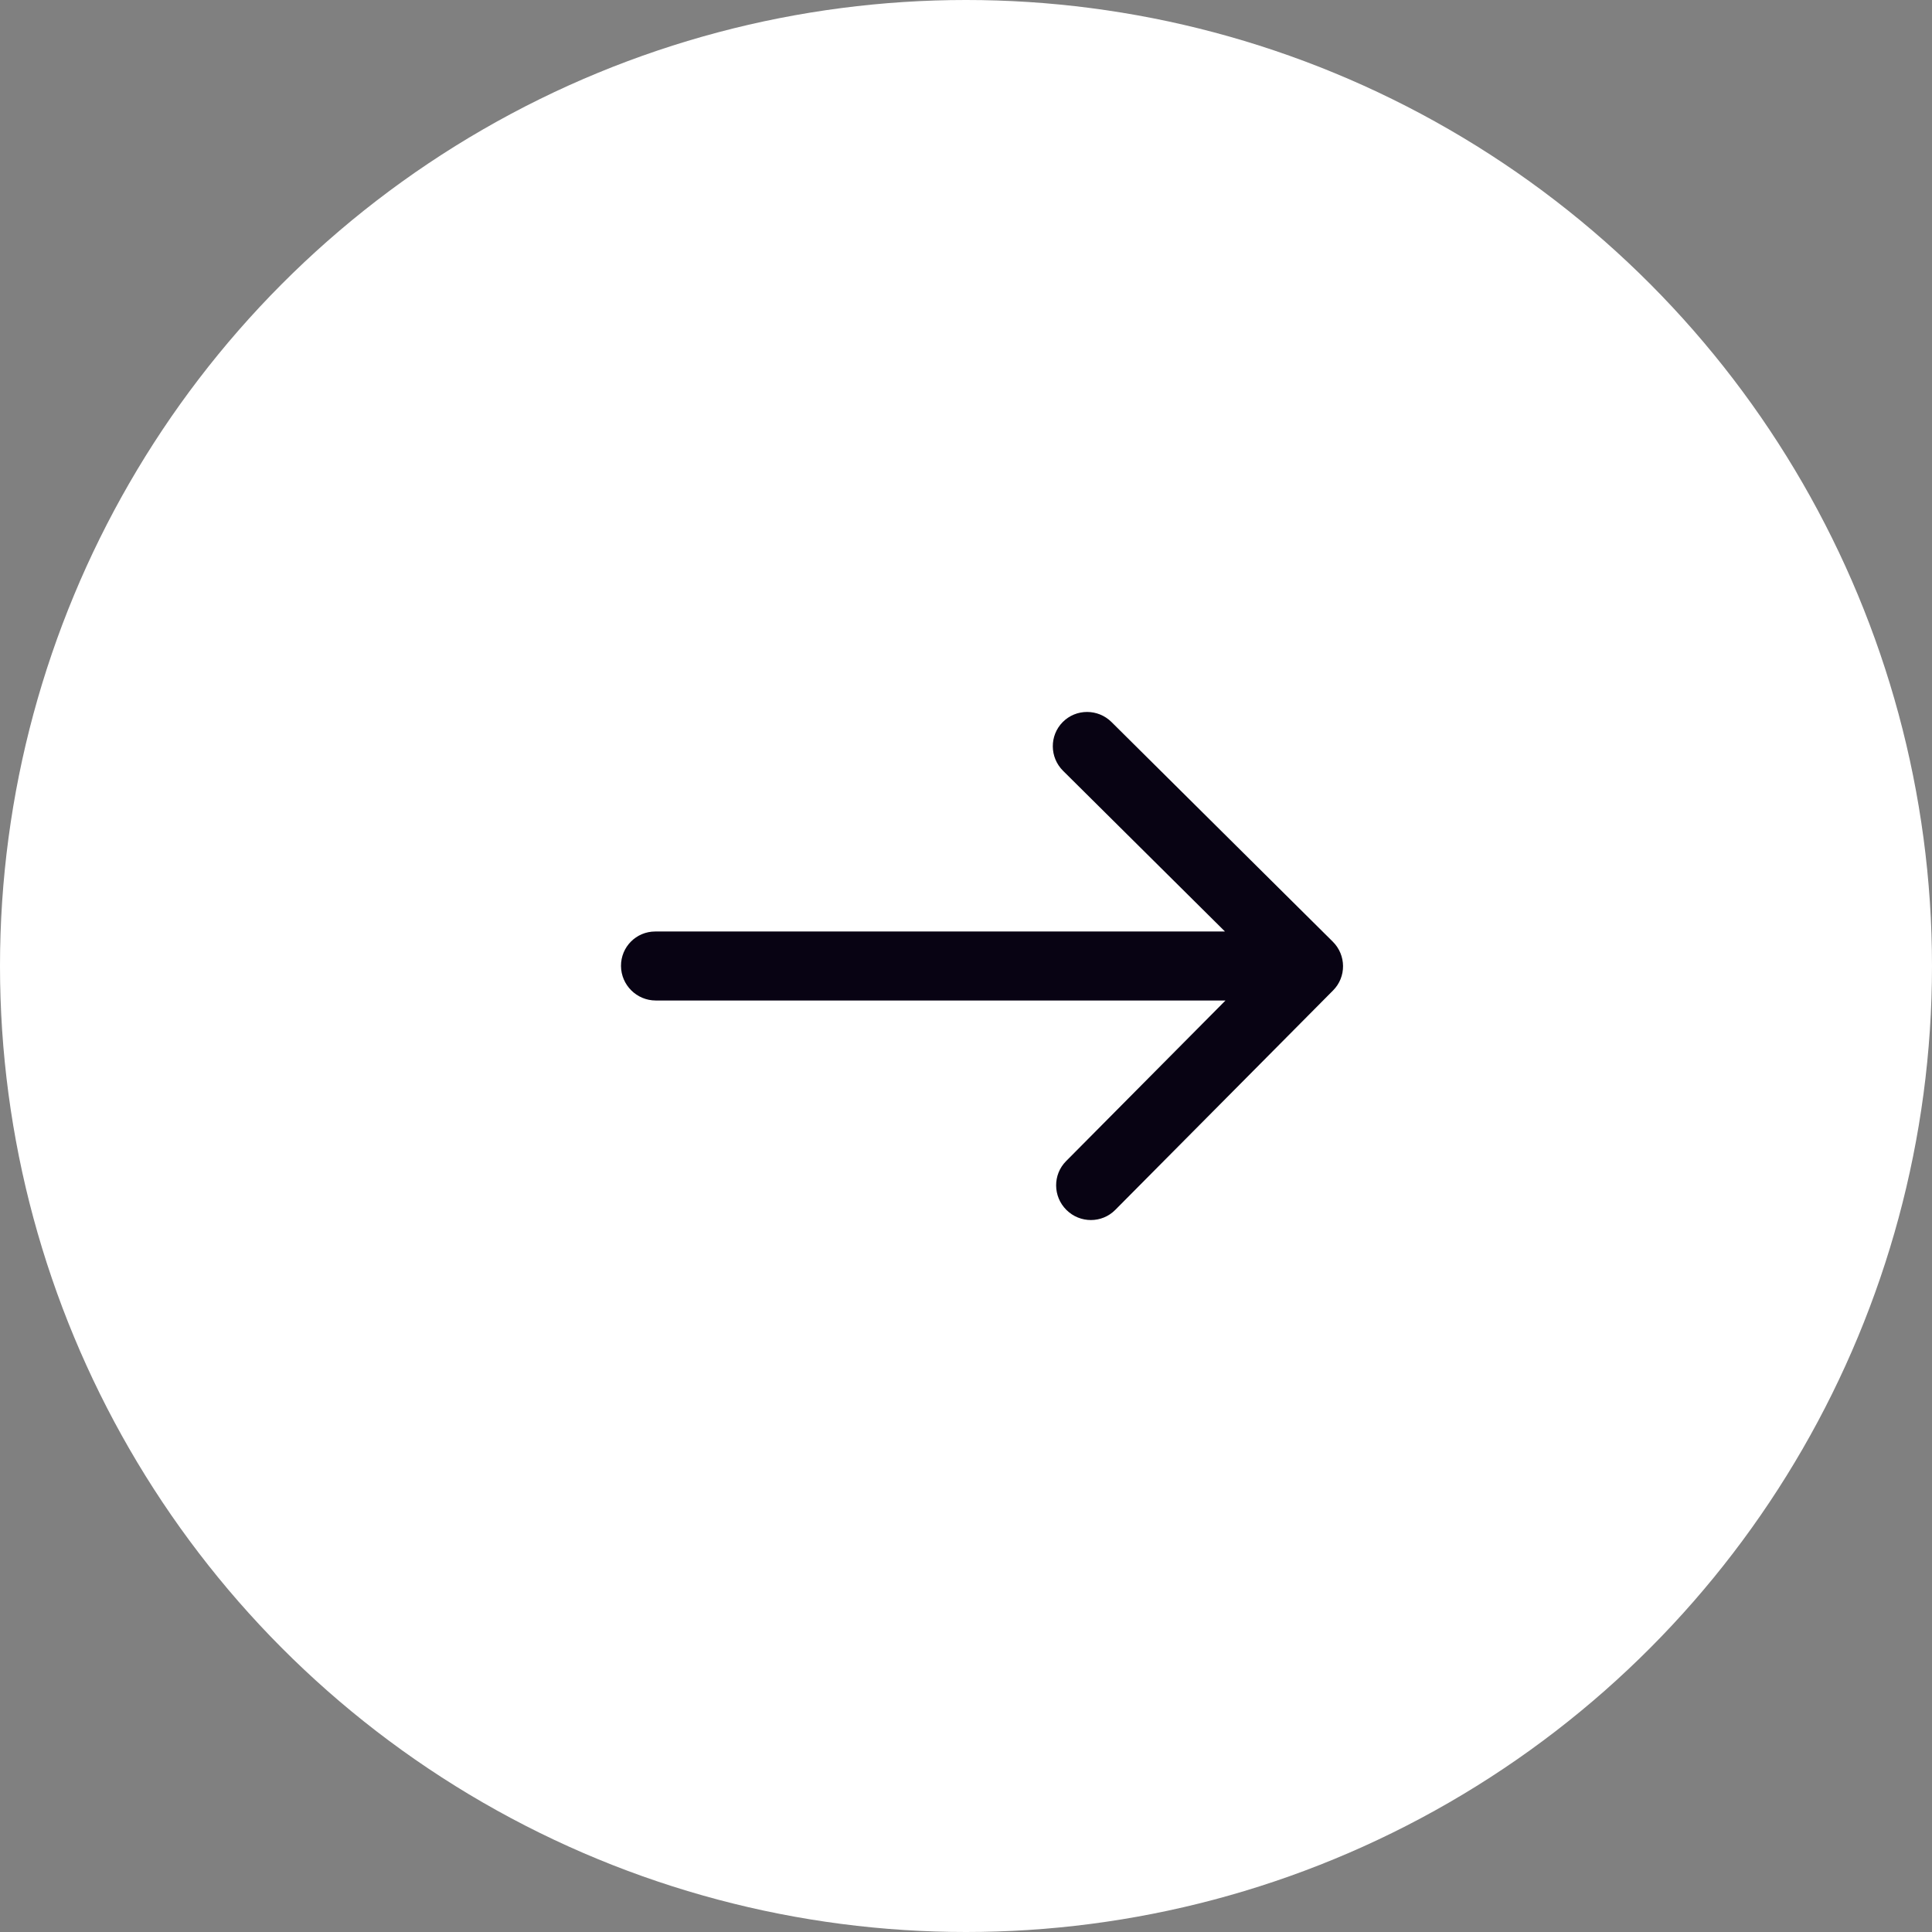 <svg width="56" height="56" viewBox="0 0 56 56" fill="none" xmlns="http://www.w3.org/2000/svg">
<rect x="0" y="0" width="56" height="56" fill="#808080" stroke="none"/>
<circle cx="28" cy="28" r="28" fill="white"/>
<path d="M18.992 27C18.44 27 17.996 27.448 18 28C18.004 28.552 18.455 29 19.008 29L18.992 27ZM38.641 28.707C39.029 28.317 39.024 27.683 38.63 27.293L32.218 20.929C31.825 20.539 31.191 20.539 30.804 20.929C30.416 21.32 30.421 21.953 30.814 22.343L36.514 28L30.9 33.657C30.513 34.047 30.517 34.68 30.911 35.071C31.304 35.461 31.938 35.461 32.325 35.071L38.641 28.707ZM19.008 29H37.936L37.921 27H18.992L19.008 29Z" fill="#080313"/>
</svg>
